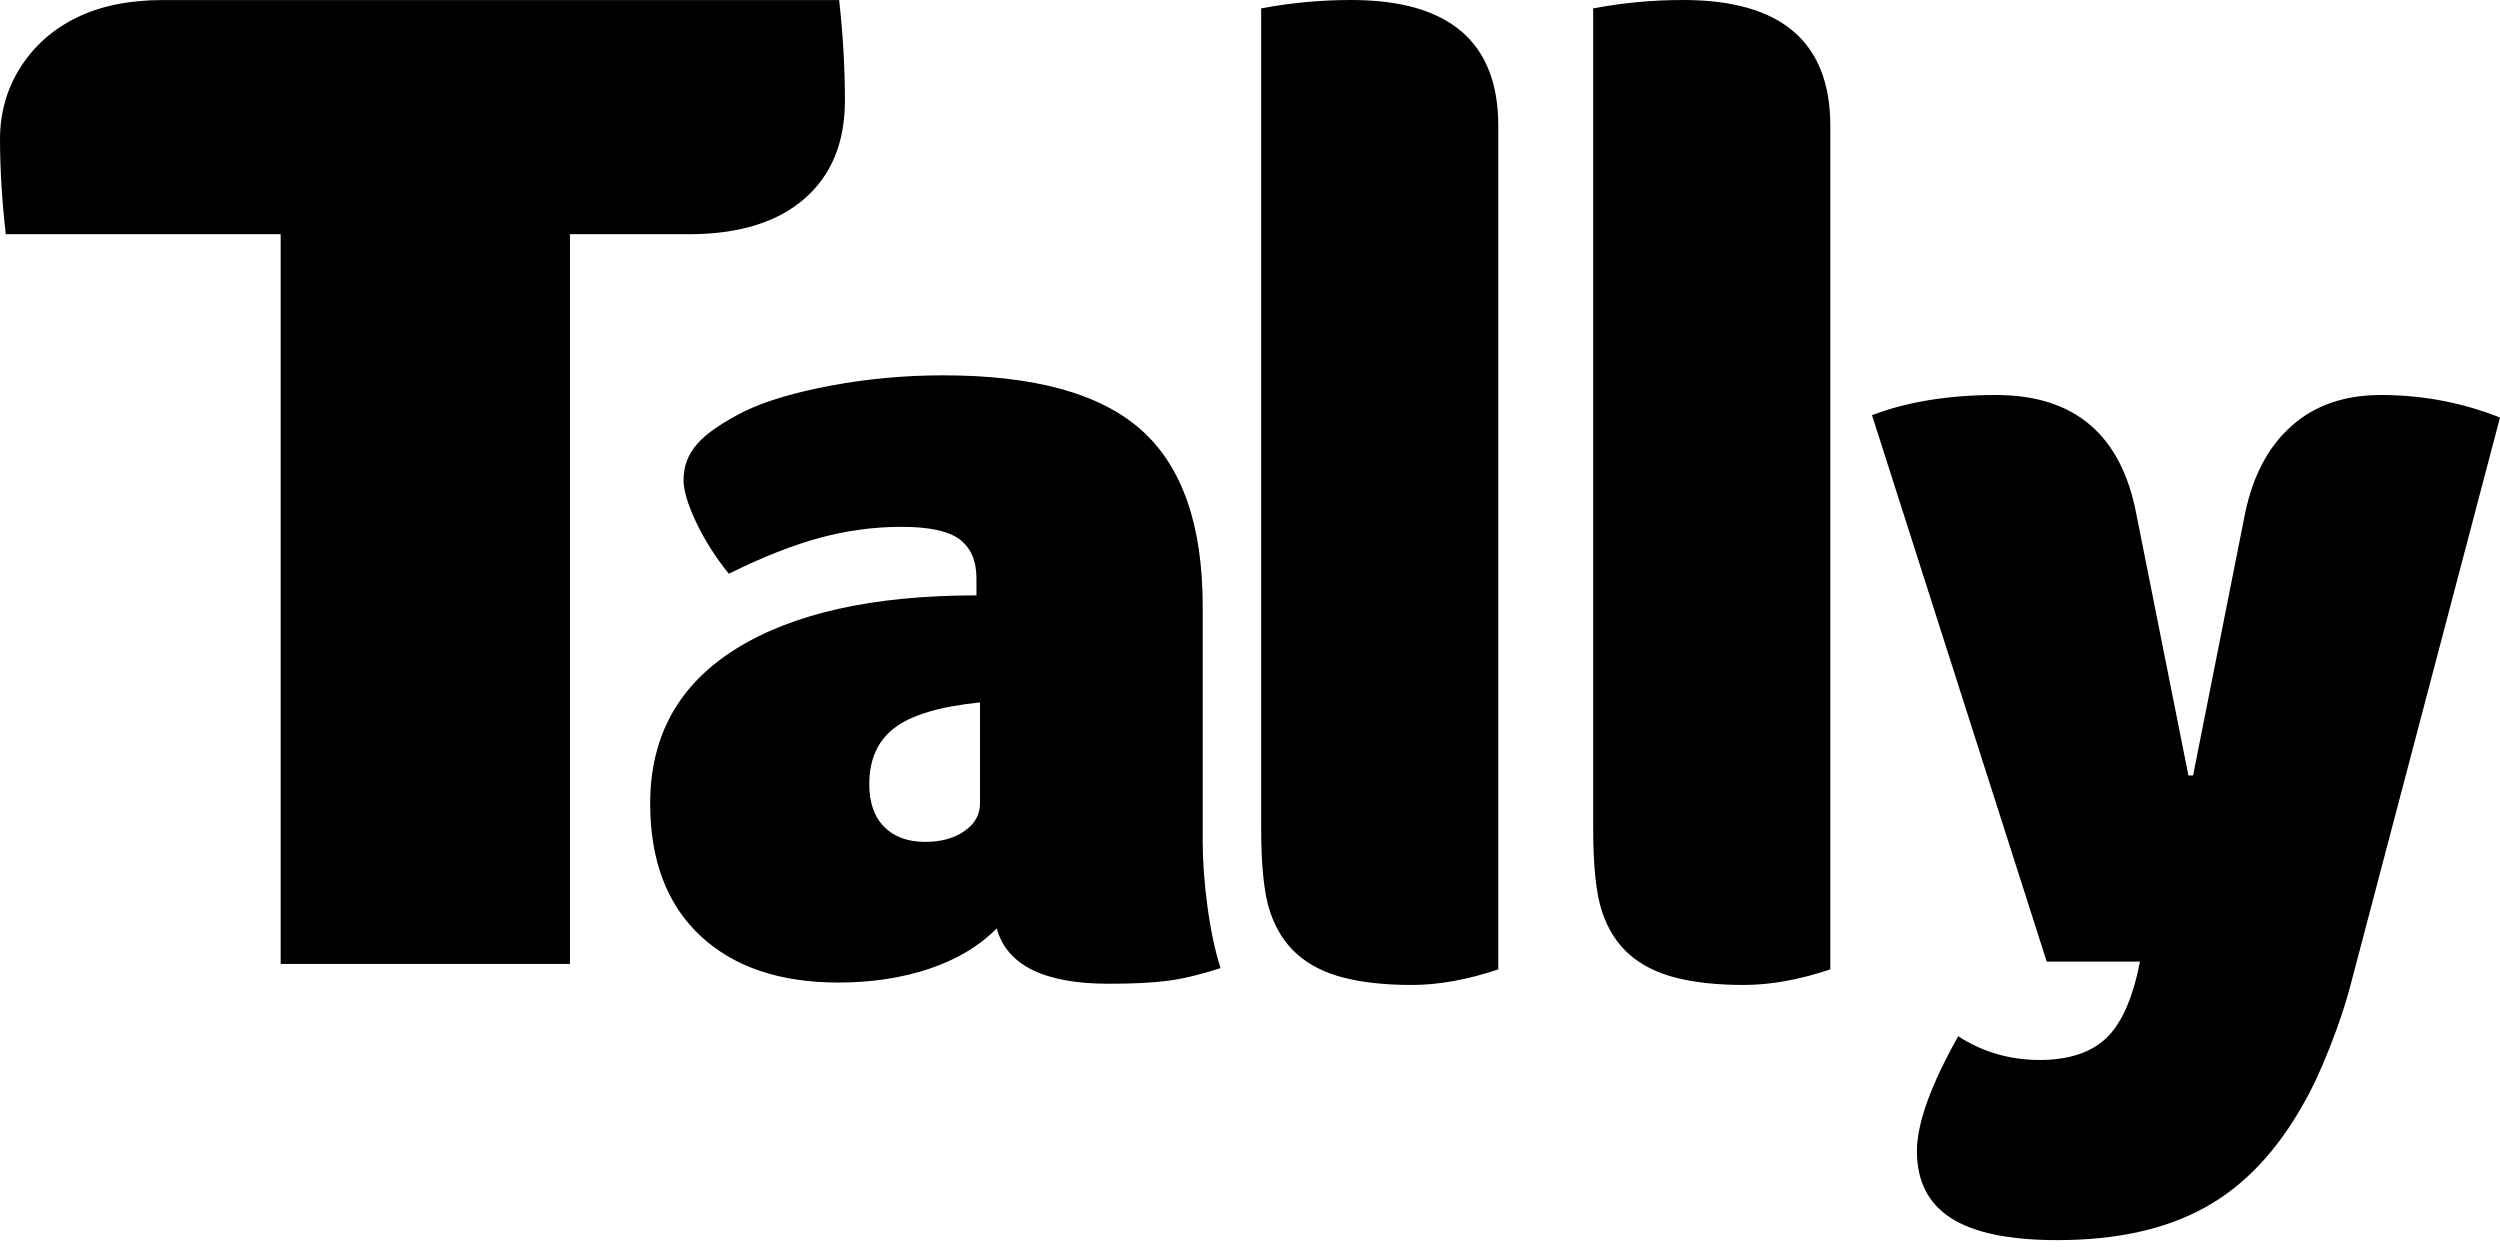 <svg width="60" height="30" viewBox="0 0 60 30" fill="none" xmlns="http://www.w3.org/2000/svg">
<path fill-rule="evenodd" clip-rule="evenodd" d="M32.43 0C31.69 0 30.969 0.068 30.268 0.202V19.868C30.268 20.789 30.339 21.461 30.482 21.883C30.623 22.305 30.841 22.646 31.136 22.905C31.43 23.164 31.804 23.352 32.26 23.467C32.715 23.582 33.256 23.639 33.882 23.639C34.527 23.639 35.219 23.514 35.959 23.265V3.023C35.959 1.008 34.783 0 32.43 0ZM6.736 5.62H0.138C0.046 4.793 0 4.034 0 3.344C0 2.701 0.167 2.12 0.499 1.603C0.831 1.087 1.284 0.69 1.857 0.414C2.429 0.138 3.116 0.001 3.918 0.001H20.14C20.231 0.828 20.278 1.633 20.278 2.414C20.278 3.426 19.951 4.213 19.299 4.776C18.646 5.34 17.723 5.621 16.532 5.621H13.679V23.134H6.736V5.62ZM28.978 21.749C28.902 21.182 28.864 20.658 28.864 20.177H28.865V14.549C28.865 12.606 28.374 11.197 27.393 10.321C26.412 9.446 24.826 9.008 22.635 9.008C21.721 9.008 20.825 9.09 19.949 9.253C19.072 9.417 18.376 9.624 17.862 9.874C17.329 10.144 16.952 10.403 16.734 10.653C16.514 10.903 16.405 11.191 16.405 11.518C16.405 11.769 16.505 12.105 16.705 12.528C16.905 12.952 17.167 13.366 17.491 13.77C18.31 13.365 19.043 13.077 19.692 12.903C20.339 12.73 20.987 12.644 21.635 12.644C22.302 12.644 22.768 12.745 23.035 12.947C23.301 13.149 23.435 13.461 23.435 13.884V14.289C20.958 14.289 19.034 14.717 17.662 15.573C16.29 16.429 15.604 17.665 15.604 19.281C15.604 20.647 16.005 21.705 16.805 22.455C17.605 23.205 18.71 23.581 20.119 23.581C20.92 23.581 21.649 23.47 22.306 23.249C22.963 23.029 23.501 22.706 23.92 22.282C24.168 23.168 25.064 23.61 26.606 23.61C27.197 23.61 27.673 23.586 28.035 23.538C28.396 23.49 28.816 23.389 29.293 23.235C29.159 22.812 29.054 22.317 28.978 21.749ZM21.477 17.463C21.886 17.156 22.567 16.954 23.52 16.858V19.282C23.52 19.551 23.396 19.773 23.148 19.945C22.9 20.119 22.586 20.205 22.205 20.205C21.786 20.205 21.457 20.084 21.219 19.844C20.981 19.603 20.863 19.262 20.863 18.819C20.863 18.223 21.067 17.771 21.477 17.463ZM38.236 0.202C38.938 0.068 39.659 0 40.398 0C42.751 0 43.928 1.008 43.928 3.023V23.265C43.187 23.514 42.495 23.639 41.85 23.639C41.224 23.639 40.683 23.582 40.228 23.467C39.772 23.352 39.398 23.164 39.104 22.905C38.809 22.646 38.591 22.305 38.45 21.883C38.308 21.461 38.236 20.789 38.236 19.868V0.202ZM55.908 25.154C56.125 24.604 56.29 24.111 56.404 23.675L60 10.021C59.094 9.661 58.14 9.48 57.139 9.48C56.27 9.48 55.557 9.727 55 10.22C54.443 10.713 54.07 11.414 53.881 12.325L52.634 18.611H52.522L51.275 12.353C50.916 10.438 49.792 9.48 47.904 9.48C46.77 9.48 45.778 9.641 44.928 9.964L49.121 23.078H51.36C51.19 23.95 50.92 24.561 50.553 24.912C50.184 25.263 49.651 25.439 48.952 25.439C48.234 25.439 47.583 25.249 46.997 24.87C46.336 26.046 46.006 26.965 46.006 27.629C46.006 28.35 46.279 28.886 46.827 29.236C47.375 29.587 48.225 29.763 49.377 29.763C50.794 29.763 51.974 29.502 52.918 28.98C53.863 28.459 54.656 27.619 55.298 26.463C55.487 26.14 55.69 25.704 55.908 25.154Z" fill="black"/>
</svg>
